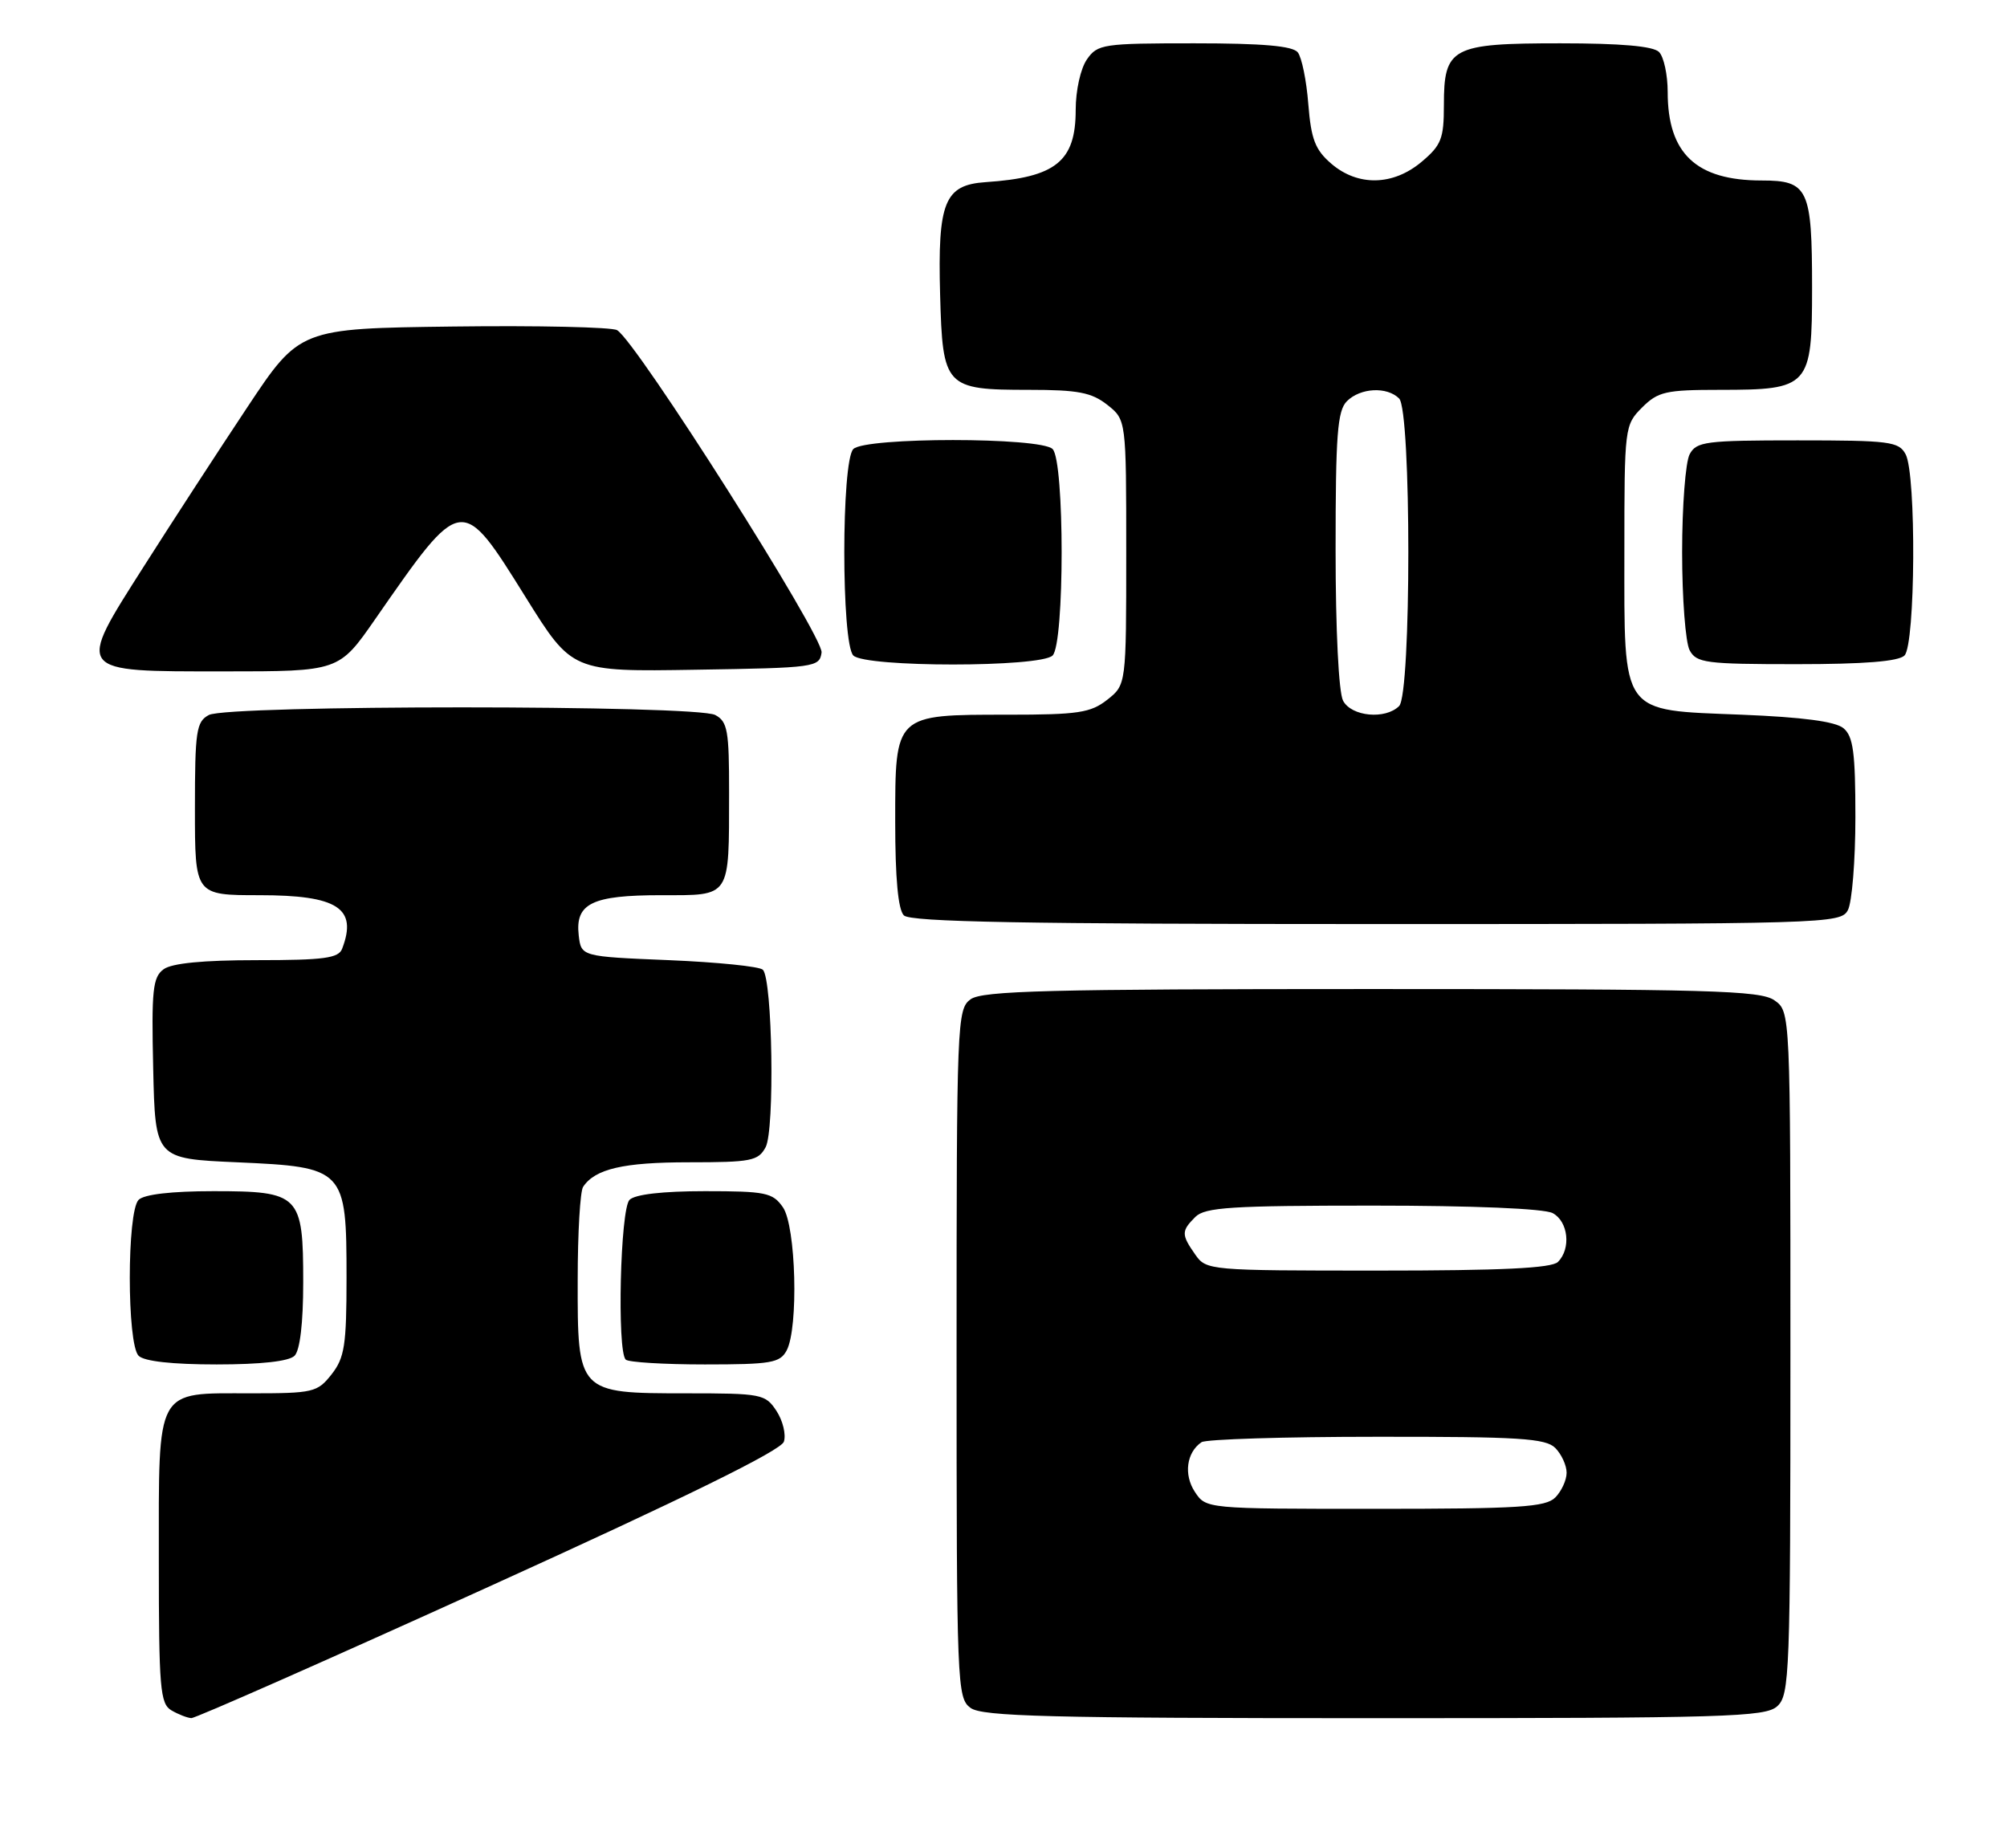 <?xml version="1.0" encoding="UTF-8" standalone="no"?>
<!DOCTYPE svg PUBLIC "-//W3C//DTD SVG 1.1//EN" "http://www.w3.org/Graphics/SVG/1.1/DTD/svg11.dtd" >
<svg xmlns="http://www.w3.org/2000/svg" xmlns:xlink="http://www.w3.org/1999/xlink" version="1.1" viewBox="0 0 278 256">
 <g >
 <path fill="currentColor"
d=" M 67.75 219.77 C 94.92 207.44 108.18 200.92 108.58 199.70 C 108.90 198.71 108.44 196.80 107.56 195.45 C 106.02 193.10 105.52 193.00 94.98 193.00 C 80.03 193.00 79.99 192.96 80.02 177.25 C 80.02 170.79 80.36 165.00 80.77 164.40 C 82.42 161.91 86.36 161.00 95.40 161.00 C 104.05 161.00 105.03 160.81 106.05 158.91 C 107.33 156.52 107.00 135.67 105.67 134.33 C 105.22 133.87 99.37 133.28 92.67 133.00 C 80.50 132.50 80.50 132.50 80.16 129.55 C 79.66 125.14 82.01 124.00 91.57 124.00 C 101.31 124.00 100.97 124.51 100.99 109.79 C 101.00 101.20 100.78 99.95 99.07 99.04 C 96.43 97.63 31.57 97.63 28.93 99.04 C 27.19 99.97 27.00 101.23 27.00 112.04 C 27.00 124.00 27.00 124.00 35.93 124.00 C 46.78 124.00 49.55 125.79 47.39 131.42 C 46.89 132.73 44.88 133.00 35.58 133.00 C 28.15 133.00 23.80 133.42 22.66 134.26 C 21.16 135.36 20.97 137.14 21.22 148.01 C 21.50 160.50 21.50 160.50 32.84 161.00 C 47.76 161.66 48.00 161.91 48.00 176.98 C 48.00 186.34 47.73 188.07 45.93 190.37 C 43.96 192.87 43.39 193.00 34.76 193.00 C 21.42 193.00 22.00 191.95 22.00 216.11 C 22.00 233.90 22.18 236.00 23.75 236.92 C 24.71 237.48 25.95 237.96 26.50 237.99 C 27.05 238.02 45.61 229.82 67.75 219.77 Z  M 246.17 236.35 C 247.89 234.79 248.00 231.94 248.00 187.40 C 248.00 140.11 248.00 140.11 245.78 138.56 C 243.83 137.19 236.85 137.00 189.97 137.00 C 145.27 137.00 136.06 137.24 134.44 138.42 C 132.57 139.79 132.50 141.47 132.50 187.50 C 132.50 233.53 132.57 235.21 134.44 236.58 C 136.06 237.76 145.32 238.00 190.36 238.00 C 239.19 238.00 244.52 237.84 246.17 236.35 Z  M 40.80 187.80 C 41.55 187.05 42.00 183.27 42.00 177.63 C 42.00 165.48 41.53 165.00 29.55 165.00 C 23.77 165.00 19.96 165.44 19.20 166.20 C 17.57 167.83 17.57 186.17 19.20 187.80 C 19.97 188.57 23.87 189.00 30.00 189.00 C 36.13 189.00 40.03 188.57 40.80 187.80 Z  M 108.96 187.07 C 110.63 183.95 110.26 169.82 108.44 167.22 C 107.03 165.20 106.06 165.00 97.64 165.00 C 91.79 165.00 87.96 165.44 87.20 166.20 C 85.92 167.48 85.45 187.11 86.67 188.33 C 87.03 188.70 91.97 189.00 97.63 189.00 C 106.79 189.00 108.04 188.79 108.96 187.07 Z  M 255.96 126.07 C 256.53 125.00 257.00 119.21 257.00 113.19 C 257.00 104.23 256.70 102.00 255.35 100.87 C 254.23 99.94 249.69 99.34 241.26 99.00 C 224.32 98.32 225.00 99.27 225.00 76.34 C 225.00 59.17 225.04 58.87 227.45 56.45 C 229.67 54.24 230.73 54.00 238.23 54.00 C 250.63 54.00 251.00 53.59 251.00 39.88 C 251.00 26.12 250.47 25.00 244.01 25.00 C 234.96 25.00 231.00 21.28 231.00 12.75 C 231.00 10.36 230.46 7.86 229.80 7.20 C 228.99 6.39 224.50 6.00 216.13 6.00 C 201.05 6.00 200.00 6.56 200.00 14.57 C 200.00 19.21 199.64 20.12 196.92 22.41 C 192.97 25.74 188.09 25.84 184.40 22.67 C 182.17 20.75 181.61 19.29 181.22 14.42 C 180.97 11.16 180.31 7.94 179.76 7.25 C 179.05 6.36 174.89 6.00 165.43 6.00 C 152.80 6.00 152.03 6.11 150.56 8.22 C 149.68 9.48 149.00 12.52 149.00 15.22 C 149.00 22.37 146.24 24.58 136.52 25.23 C 130.82 25.62 129.87 27.98 130.22 40.83 C 130.57 53.64 130.90 54.00 142.56 54.00 C 149.31 54.00 151.19 54.36 153.37 56.07 C 156.00 58.15 156.00 58.15 156.00 76.50 C 156.00 94.85 156.00 94.85 153.37 96.93 C 151.06 98.74 149.35 99.00 139.59 99.00 C 123.87 99.00 124.00 98.88 124.00 113.86 C 124.00 121.66 124.40 126.00 125.20 126.80 C 126.11 127.71 142.01 128.00 190.66 128.00 C 253.18 128.00 254.96 127.95 255.96 126.07 Z  M 51.98 85.75 C 64.06 68.37 63.87 68.40 72.84 82.77 C 79.25 93.05 79.25 93.05 96.38 92.77 C 112.92 92.51 113.51 92.43 113.80 90.39 C 114.11 88.21 88.11 47.22 85.47 45.73 C 84.72 45.31 74.52 45.08 62.80 45.23 C 41.50 45.50 41.50 45.50 34.20 56.50 C 30.18 62.55 23.78 72.39 19.98 78.37 C 10.50 93.27 10.29 93.00 31.01 93.00 C 46.95 93.00 46.95 93.00 51.98 85.75 Z  M 145.80 90.80 C 147.47 89.13 147.47 63.87 145.80 62.20 C 144.14 60.54 119.86 60.54 118.20 62.20 C 116.53 63.87 116.53 89.13 118.20 90.80 C 119.86 92.46 144.14 92.46 145.80 90.80 Z  M 263.80 90.80 C 265.32 89.28 265.45 65.72 263.96 62.93 C 263.02 61.16 261.75 61.00 249.00 61.00 C 236.25 61.00 234.98 61.16 234.04 62.93 C 233.47 64.00 233.00 70.10 233.00 76.50 C 233.00 82.90 233.47 89.00 234.04 90.07 C 234.98 91.83 236.25 92.00 248.84 92.00 C 258.21 92.00 262.98 91.62 263.80 90.80 Z  M 165.50 206.64 C 163.94 204.26 164.35 201.18 166.43 199.77 C 167.02 199.36 177.93 199.02 190.68 199.02 C 210.43 199.00 214.09 199.23 215.43 200.57 C 216.29 201.44 217.00 202.98 217.00 204.00 C 217.00 205.02 216.29 206.56 215.43 207.43 C 214.09 208.77 210.40 209.00 190.45 209.00 C 167.05 209.00 167.05 209.00 165.50 206.64 Z  M 165.56 173.78 C 163.62 171.01 163.62 170.52 165.57 168.57 C 166.91 167.23 170.57 167.00 190.14 167.00 C 204.08 167.00 213.89 167.41 215.07 168.04 C 217.23 169.19 217.64 172.96 215.80 174.80 C 214.93 175.67 207.99 176.00 190.86 176.00 C 167.45 176.00 167.09 175.97 165.56 173.78 Z  M 186.04 97.07 C 185.43 95.93 185.00 87.32 185.00 76.14 C 185.00 60.20 185.25 56.89 186.57 55.57 C 188.44 53.71 192.12 53.52 193.80 55.20 C 195.50 56.90 195.50 96.10 193.80 97.80 C 191.90 99.70 187.21 99.26 186.04 97.07 Z "/>
</g>
</svg>